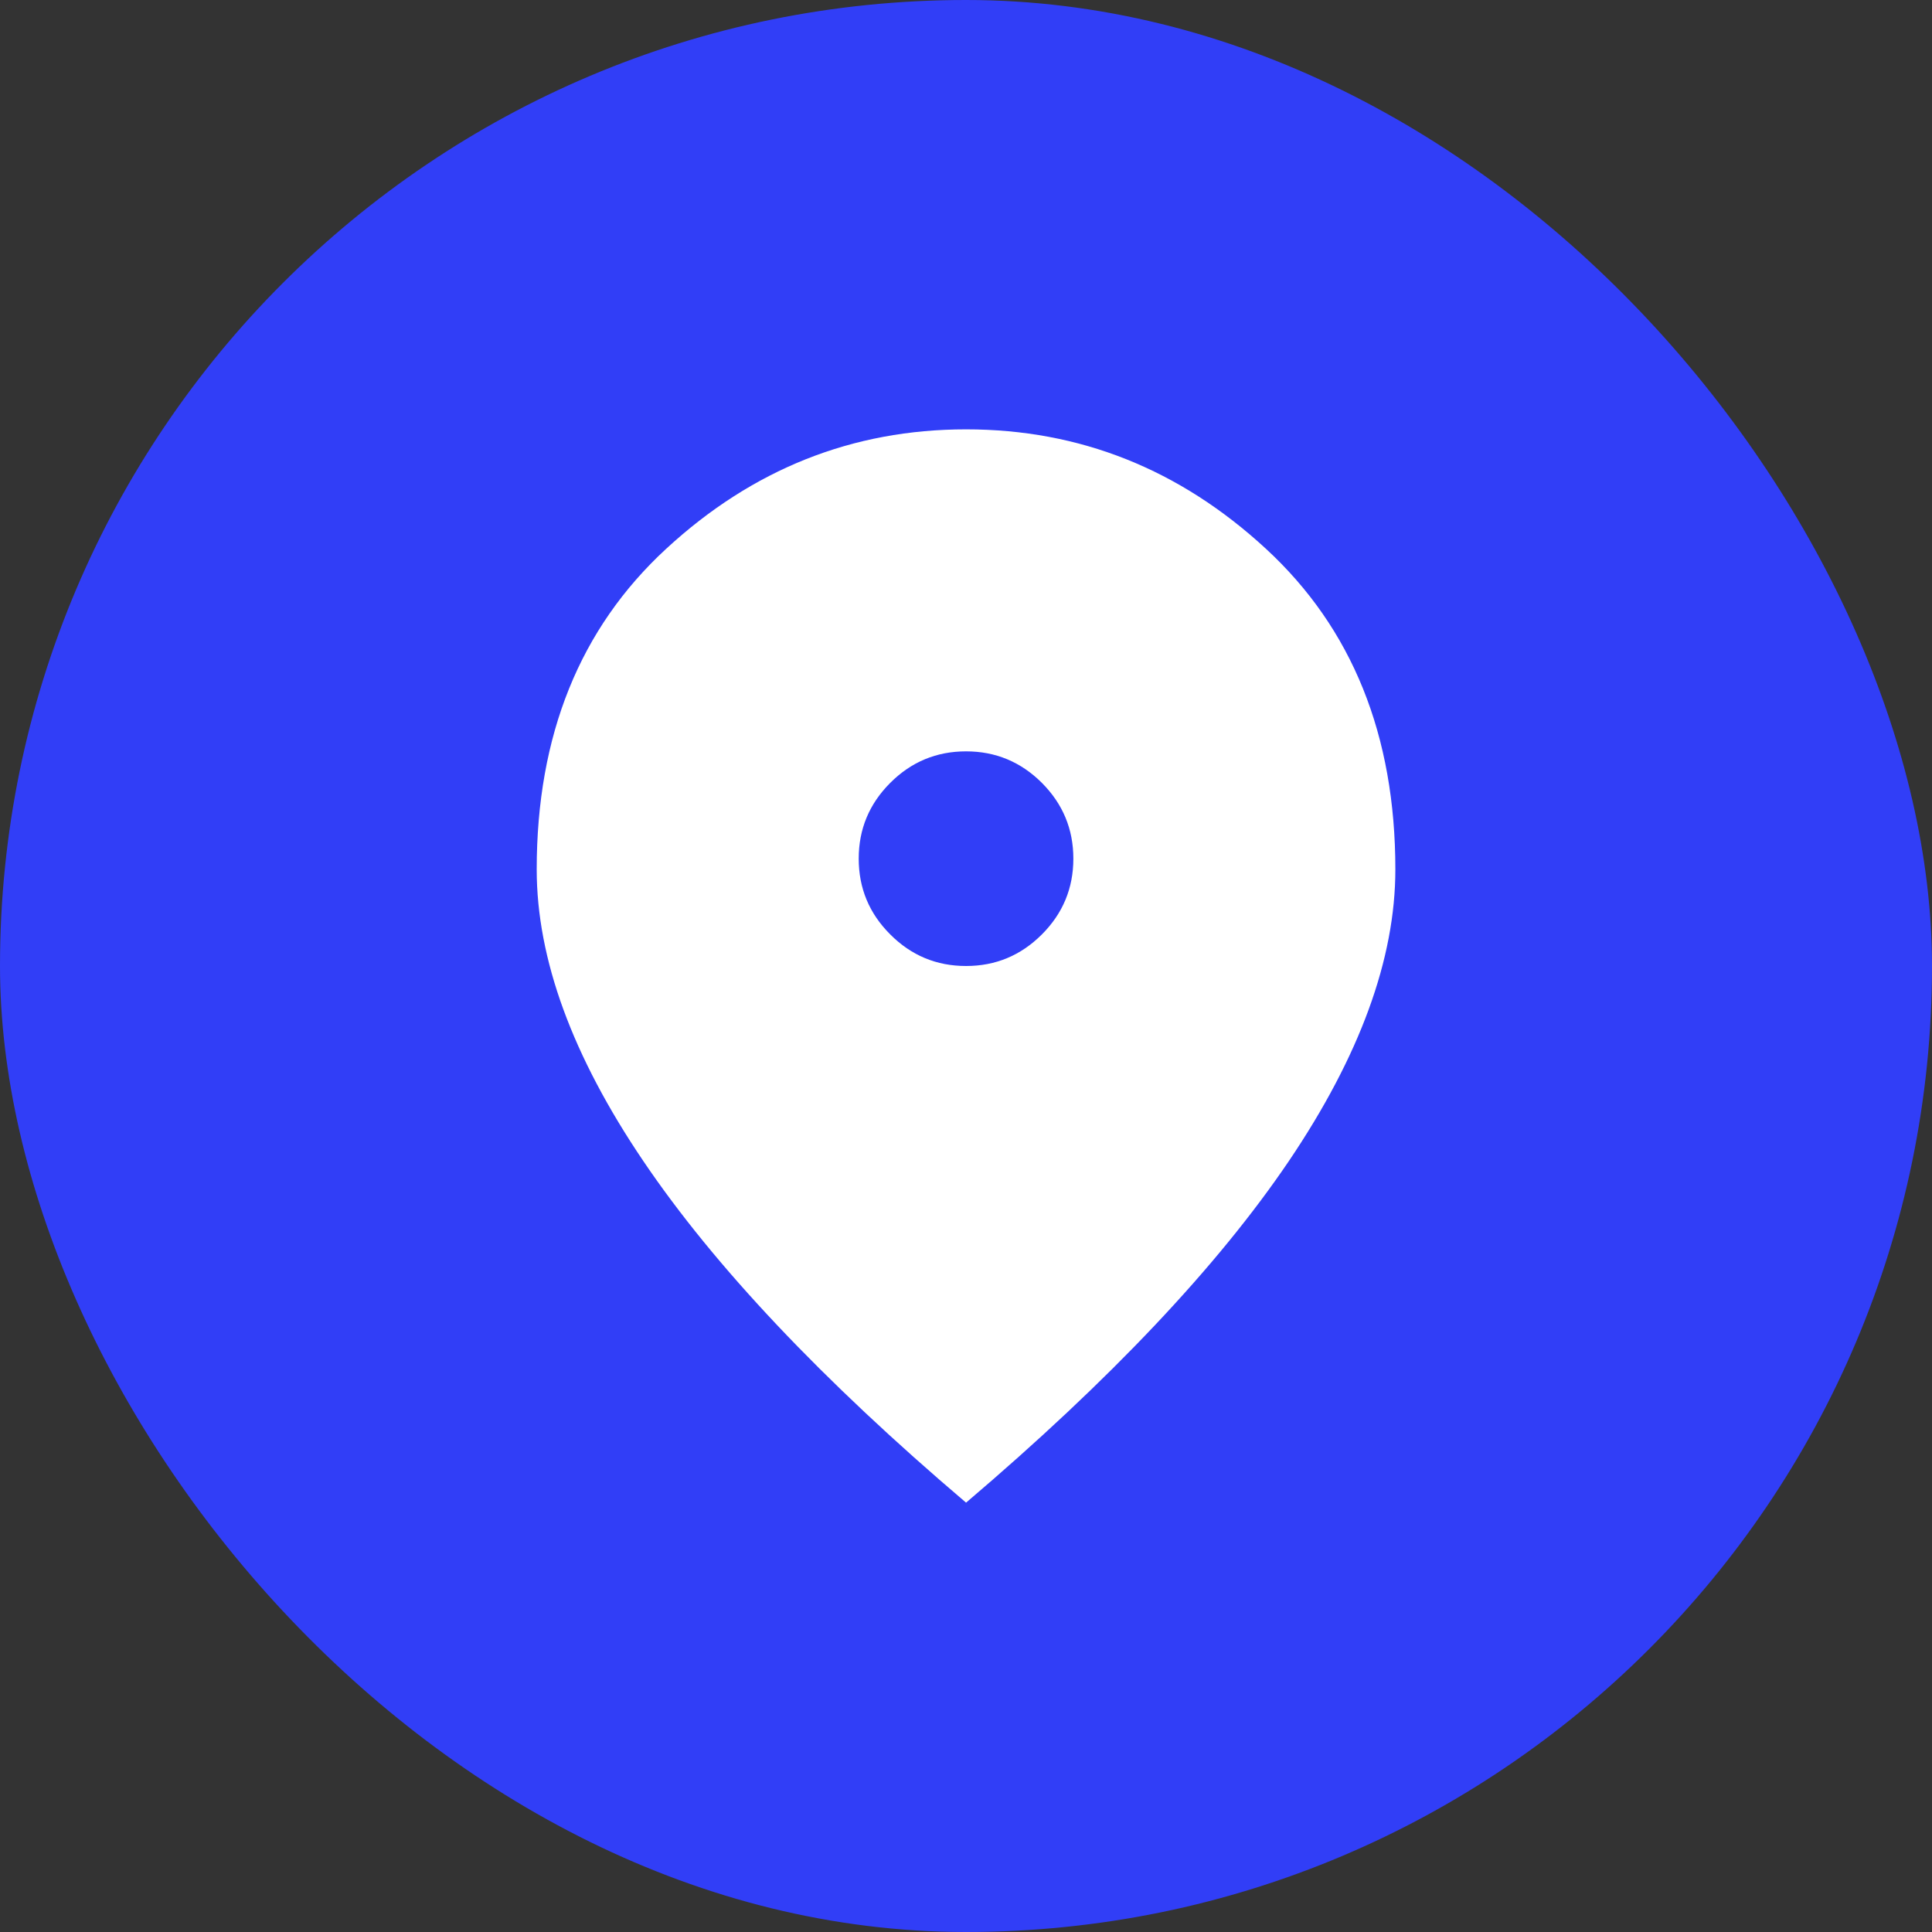 <svg width="30" height="30" viewBox="0 0 30 30" fill="none" xmlns="http://www.w3.org/2000/svg">
<rect x="0" y="0" width="30" height="30" fill="#333333" stroke="none"/>
<rect width="30" height="30" rx="15" fill="#313EF7"/>
<path d="M15.001 15C15.459 15 15.851 14.837 16.178 14.51C16.504 14.184 16.667 13.792 16.667 13.333C16.667 12.875 16.504 12.483 16.178 12.156C15.851 11.83 15.459 11.667 15.001 11.667C14.542 11.667 14.15 11.83 13.824 12.156C13.497 12.483 13.334 12.875 13.334 13.333C13.334 13.792 13.497 14.184 13.824 14.51C14.15 14.837 14.542 15 15.001 15ZM15.001 23.333C12.764 21.431 11.095 19.663 9.991 18.031C8.886 16.399 8.334 14.889 8.334 13.5C8.334 11.417 9.004 9.757 10.345 8.521C11.685 7.285 13.237 6.667 15.001 6.667C16.765 6.667 18.317 7.285 19.657 8.521C20.997 9.757 21.667 11.417 21.667 13.5C21.667 14.889 21.115 16.399 20.012 18.031C18.907 19.663 17.237 21.431 15.001 23.333Z" fill="white"/>
</svg>
